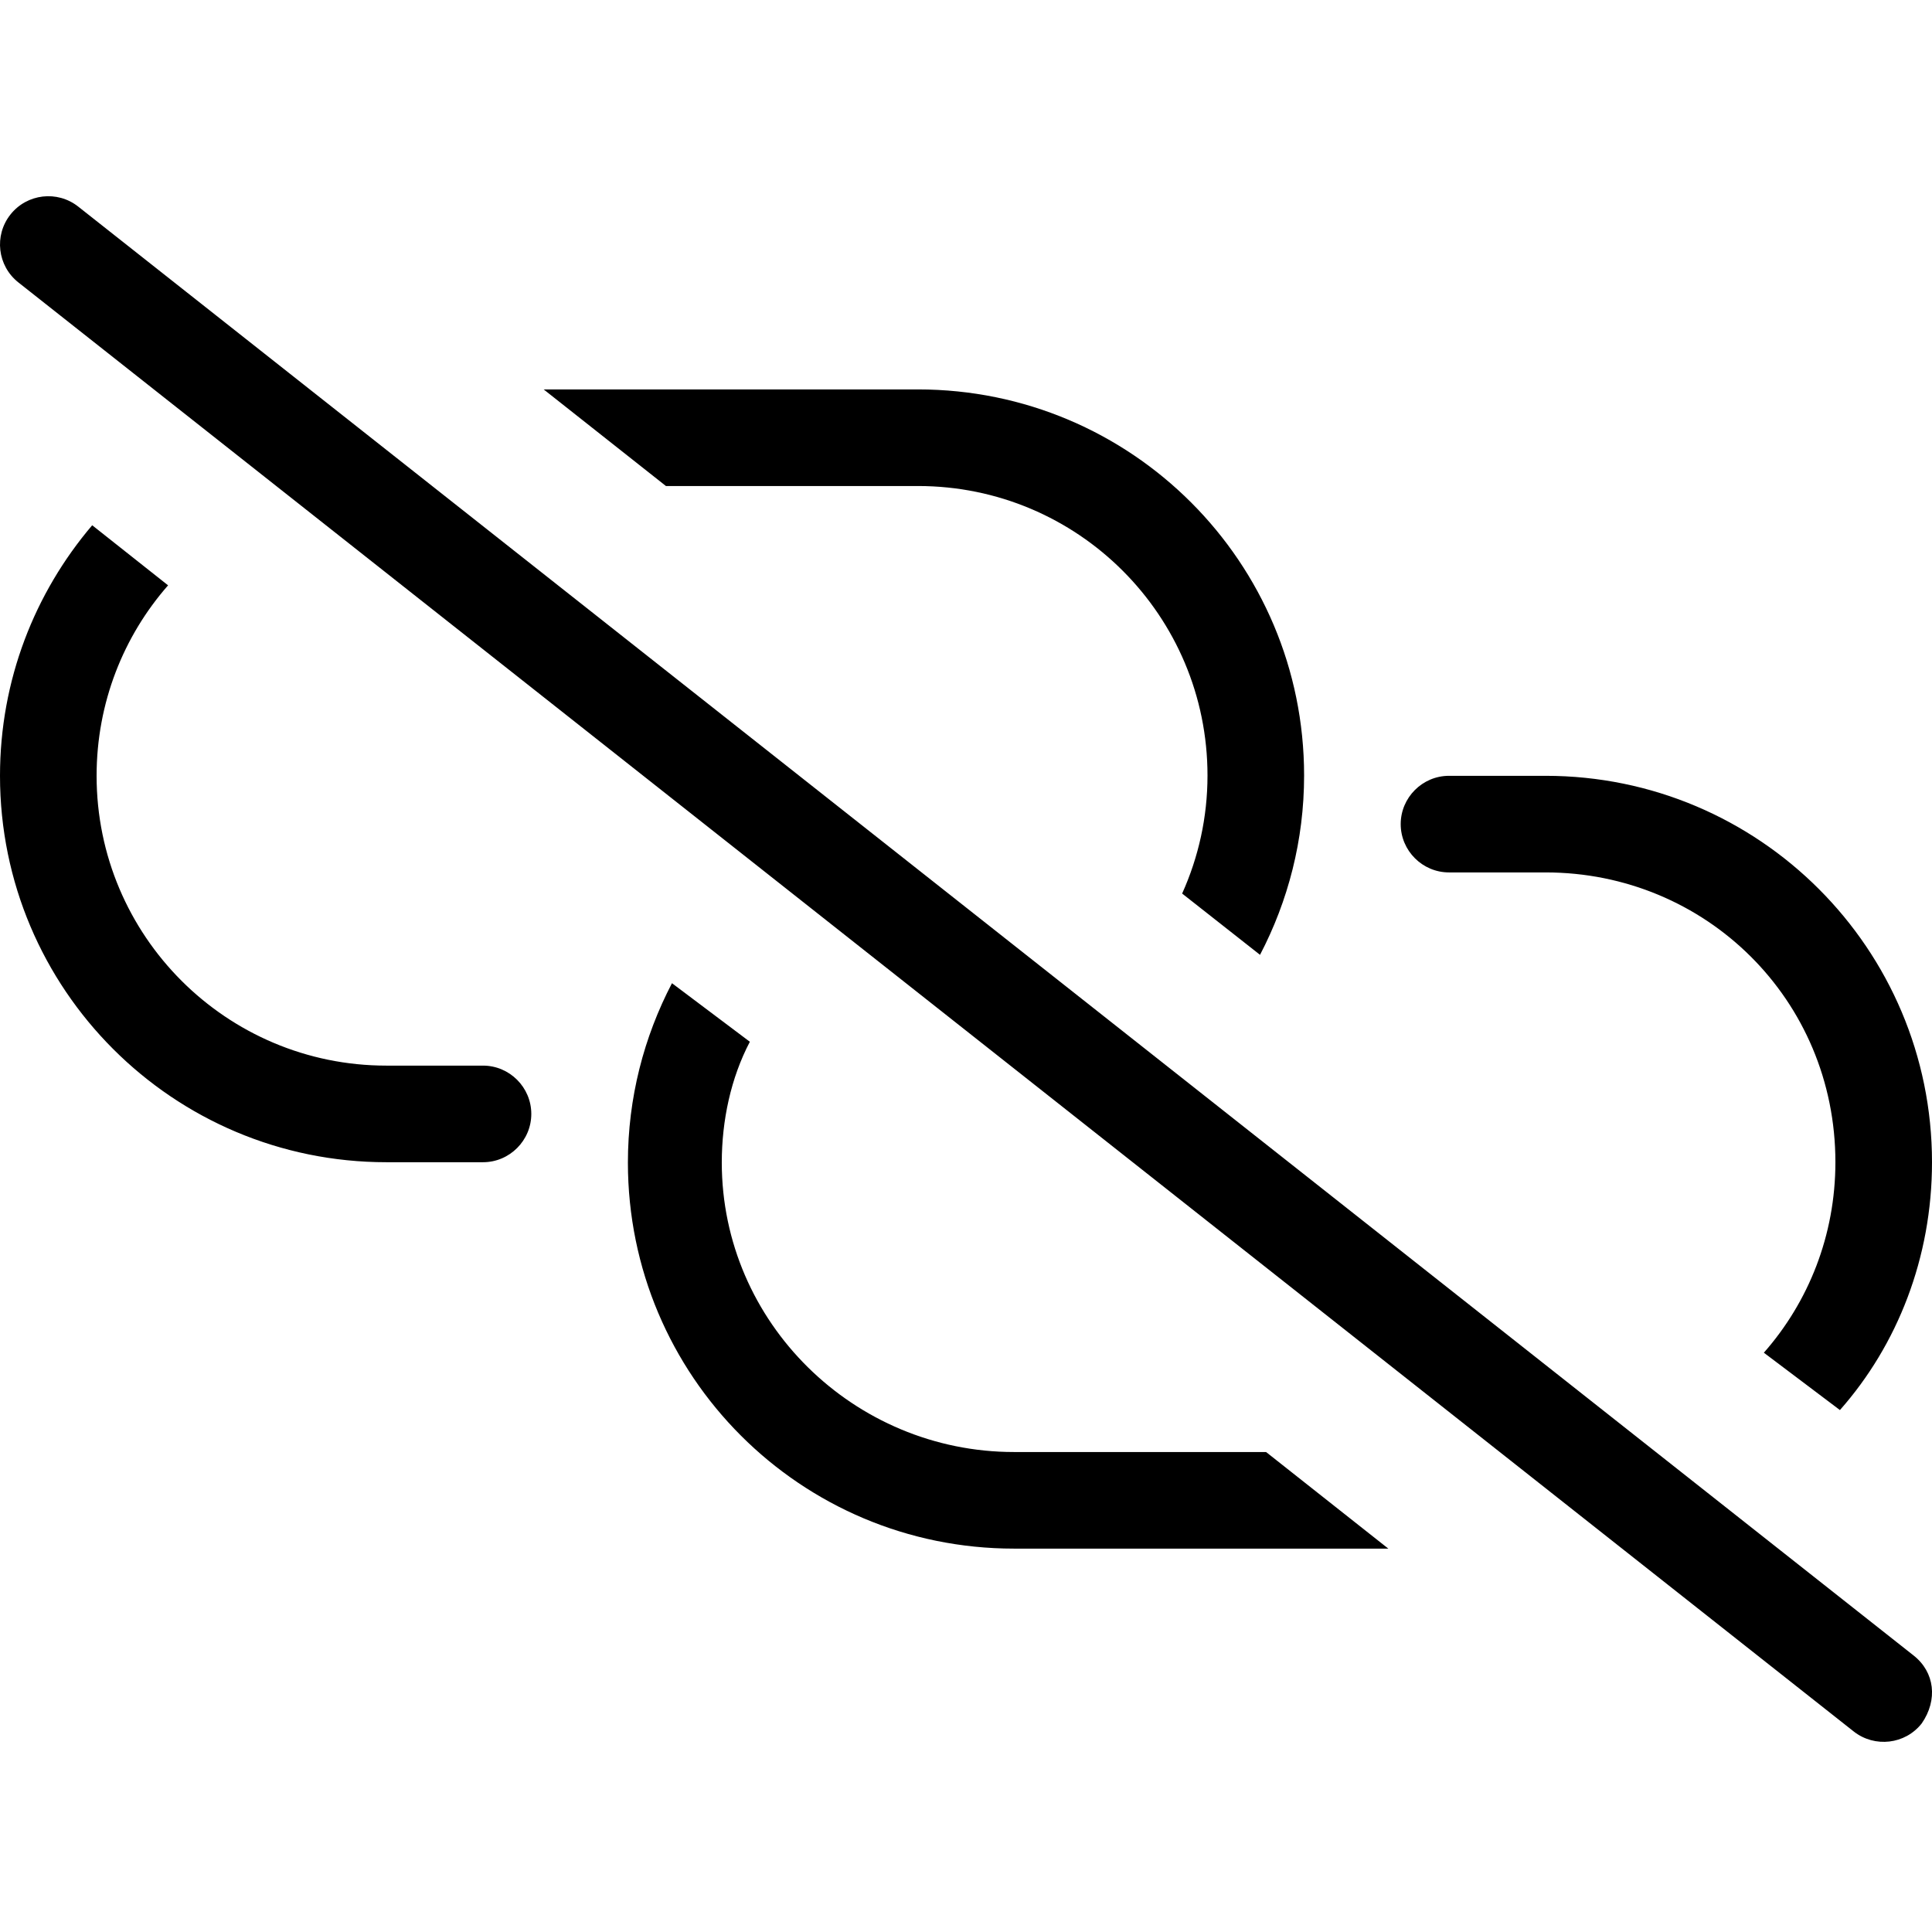 <svg width="128" height="128" viewBox="0 0 128 128" fill="none" xmlns="http://www.w3.org/2000/svg">
<g clip-path="url(#clip0_5670_5118)">
<path d="M126.78 109.68C128.18 110.78 128.4 112.62 127.32 114.18C126.22 115.58 124.2 115.8 122.82 114.72L1.218 18.712C-0.17 17.616 -0.406 15.604 0.689 14.217C1.784 12.83 3.796 12.593 5.184 13.689L126.78 109.68ZM128 77C128 83.34 125.7 89.12 121.9 93.42L116.86 89.62C119.82 86.26 121.6 81.84 121.6 77C121.6 66.22 113 57.8 102.4 57.8H96C94.24 57.8 92.8 56.36 92.8 54.6C92.8 52.84 94.24 51.4 96 51.4H102.4C116.54 51.4 128 62.86 128 77ZM67.18 102.6C53.04 102.6 41.6 91.16 41.6 77.02C41.6 72.74 42.66 68.7 44.52 65.14L49.68 69.02C48.42 71.42 47.82 74.24 47.82 77.02C47.82 87.62 56.58 96.2 67.18 96.2H83.88L91.98 102.6H67.18ZM60.82 32.2H44.12L36.02 25.8H60.82C74.96 25.8 86.4 37.24 86.4 51.38C86.4 55.66 85.34 59.7 83.48 63.26L78.32 59.2C79.4 56.8 80 54.16 80 51.38C80 40.78 71.42 32.2 60.82 32.2ZM6.4 51.4C6.4 62 14.996 70.6 25.6 70.6H32C33.76 70.6 35.2 72.04 35.2 73.8C35.2 75.56 33.76 77 32 77H25.6C11.462 77 0 65.54 0 51.4C0 45.06 2.298 39.28 6.108 34.8L11.136 38.78C8.186 42.14 6.4 46.56 6.4 51.4Z" fill="black"/>
</g>
<defs>
<clipPath id="clip0_5670_5118">
<rect width="128" height="128" fill="white"/>
</clipPath>
</defs>
</svg>
